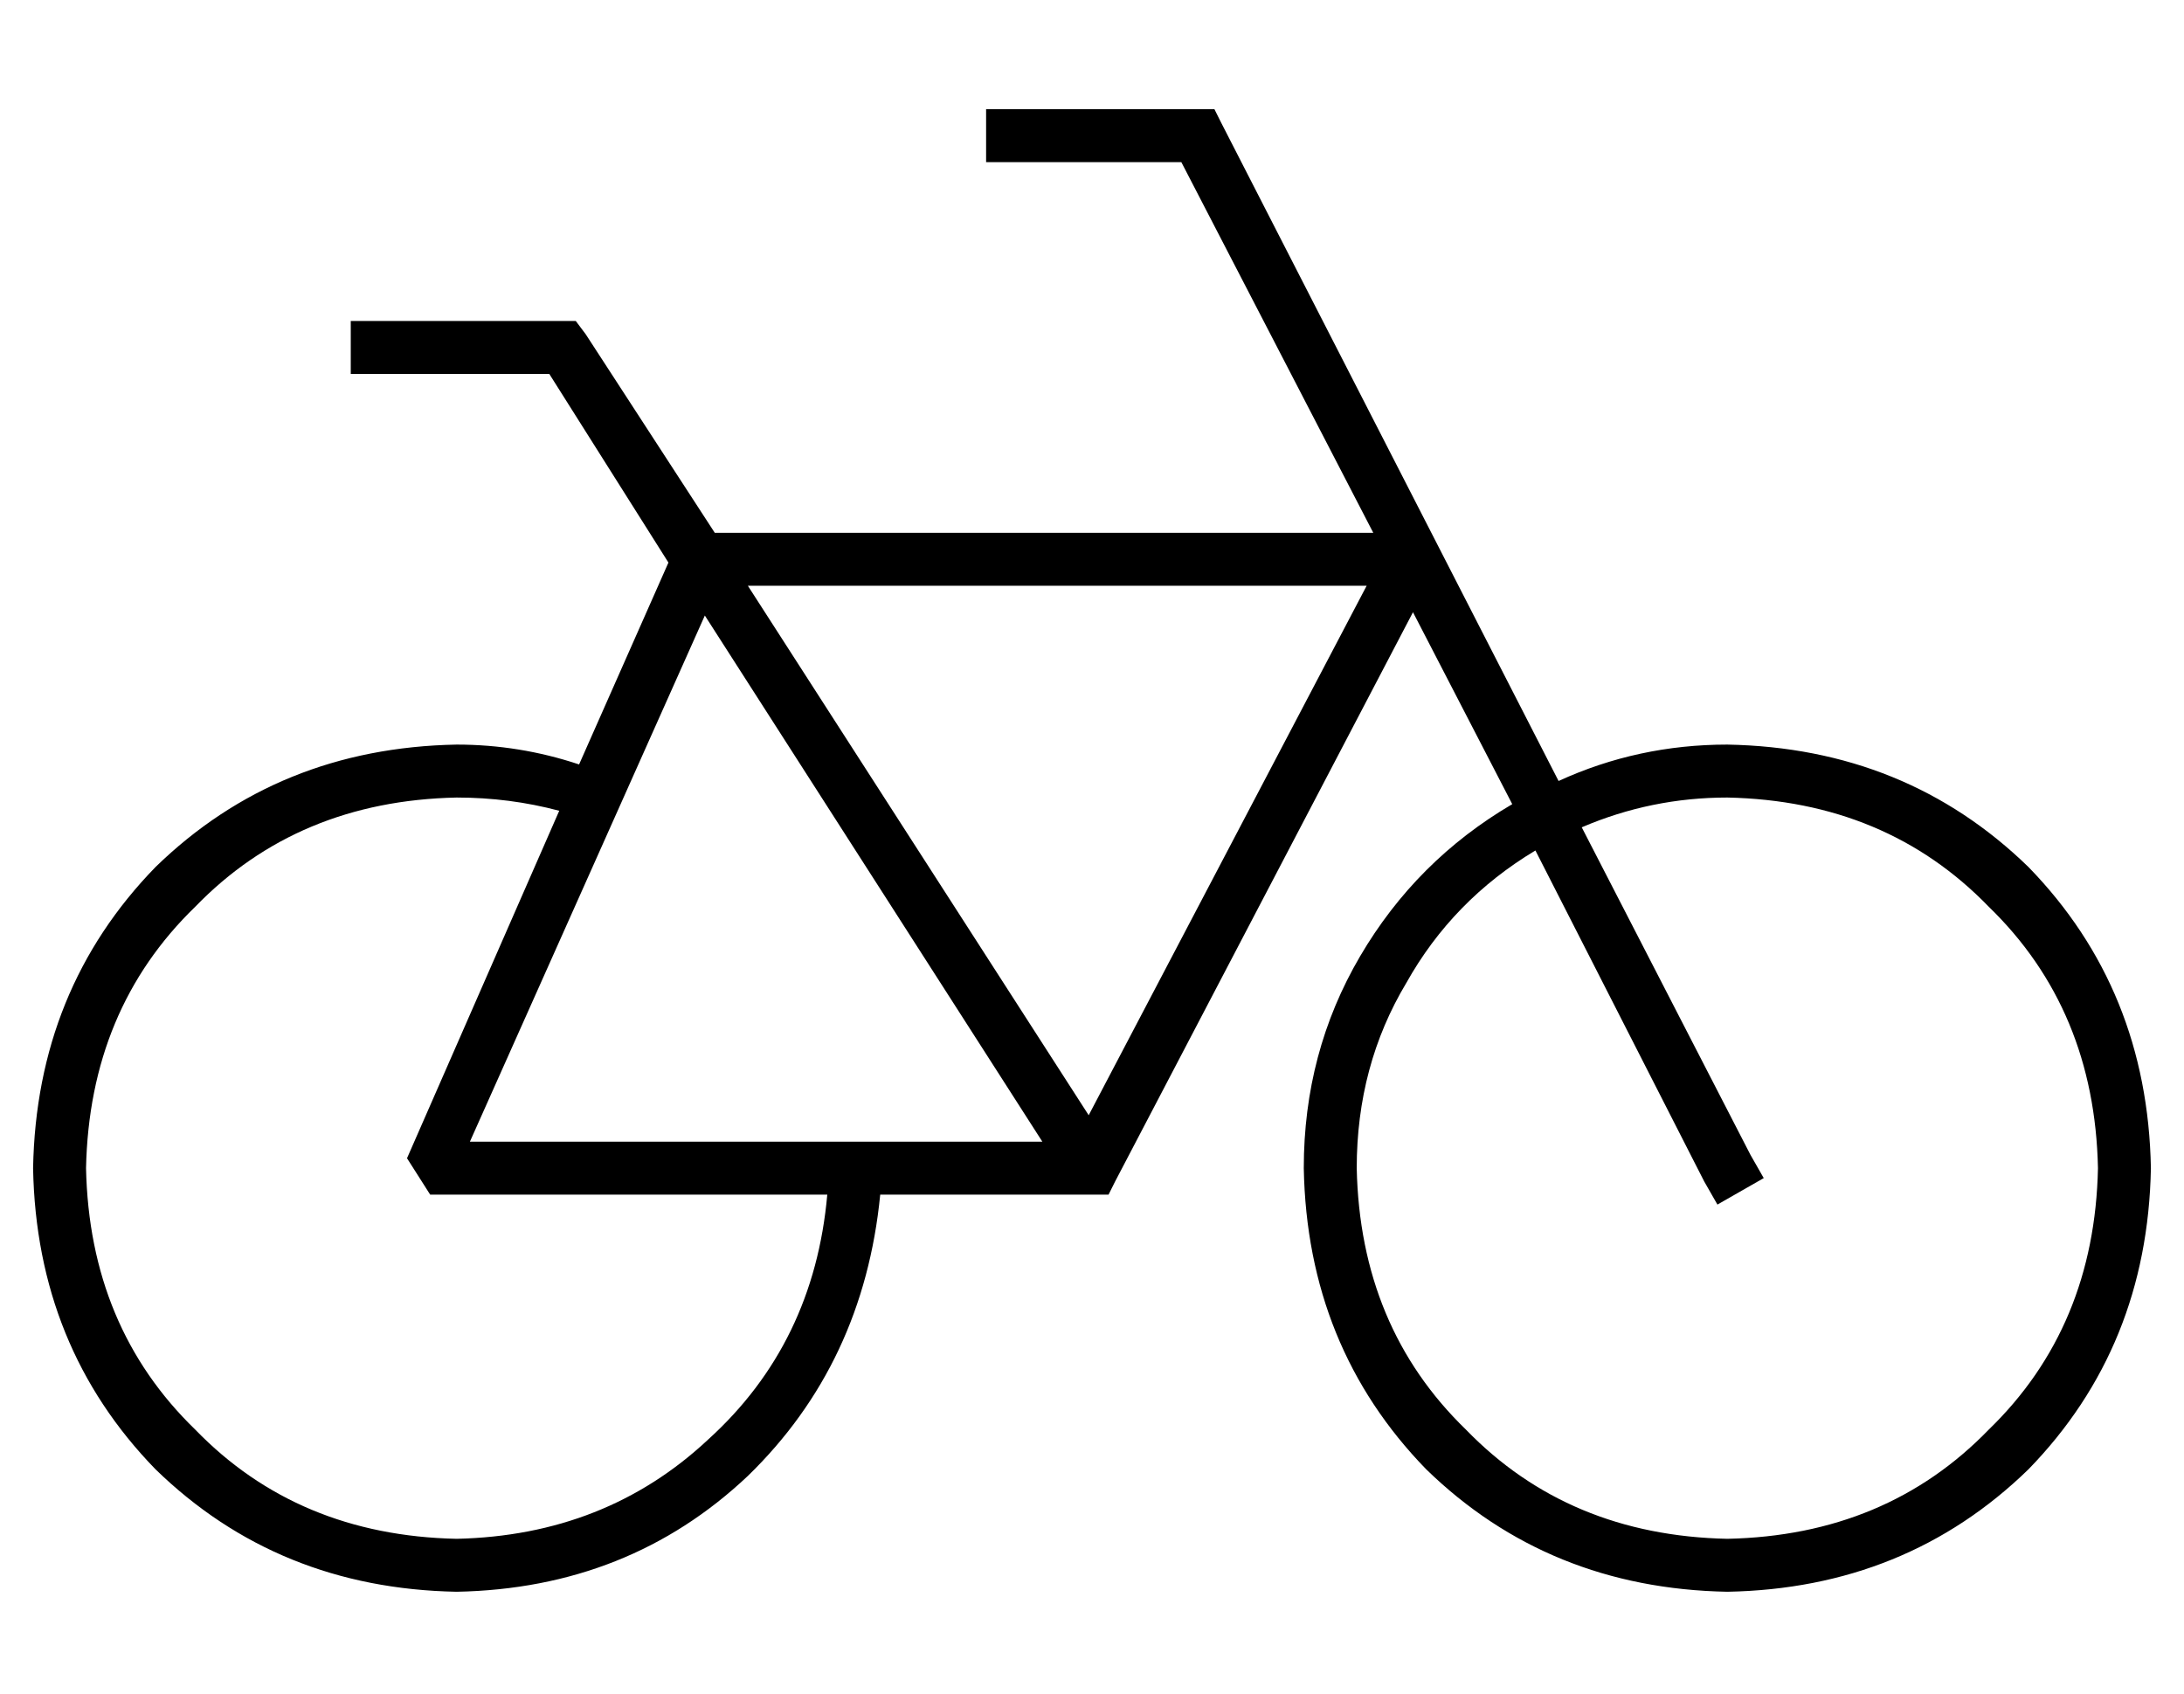 <?xml version="1.0" standalone="no"?>
<!DOCTYPE svg PUBLIC "-//W3C//DTD SVG 1.1//EN" "http://www.w3.org/Graphics/SVG/1.1/DTD/svg11.dtd" >
<svg xmlns="http://www.w3.org/2000/svg" xmlns:xlink="http://www.w3.org/1999/xlink" version="1.1" viewBox="-10 -40 660 512">
   <path fill="currentColor"
d="M296 -7h-8h8h-8v16v0h8h51l58 112v0h-199v0l-39 -60v0l-3 -4v0h-4h-64v16v0h8h52l36 57v0l-27 61v0q-18 -6 -37 -6q-54 1 -91 37q-36 37 -37 91q1 54 37 91q37 36 91 37q52 -1 88 -35q35 -34 40 -85h64h5l2 -4v0l90 -172v0l30 58v0q-29 17 -46 46t-17 64q1 54 37 91
q37 36 91 37q54 -1 91 -37q36 -37 37 -91q-1 -54 -37 -91q-37 -36 -91 -37q-27 0 -51 11l-102 -199v0l-2 -4v0h-5h-56zM454 217l51 100l-51 -100l51 100l4 7v0l14 -8v0l-4 -7v0l-51 -99v0q21 -9 44 -9q48 1 79 33q32 31 33 79q-1 48 -33 79q-31 32 -79 33q-48 -1 -79 -33
q-32 -31 -33 -79q0 -31 15 -56q14 -25 39 -40v0zM159 205l-46 105l46 -105l-46 105l7 11v0h120v0q-4 45 -36 74q-31 29 -76 30q-48 -1 -79 -33q-32 -31 -33 -79q1 -48 33 -79q31 -32 79 -33q16 0 31 4v0zM132 305l71 -159l-71 159l71 -159l102 159v0h-173v0zM216 137h187
h-187h187l-84 160v0l-103 -160v0z" />
</svg>
